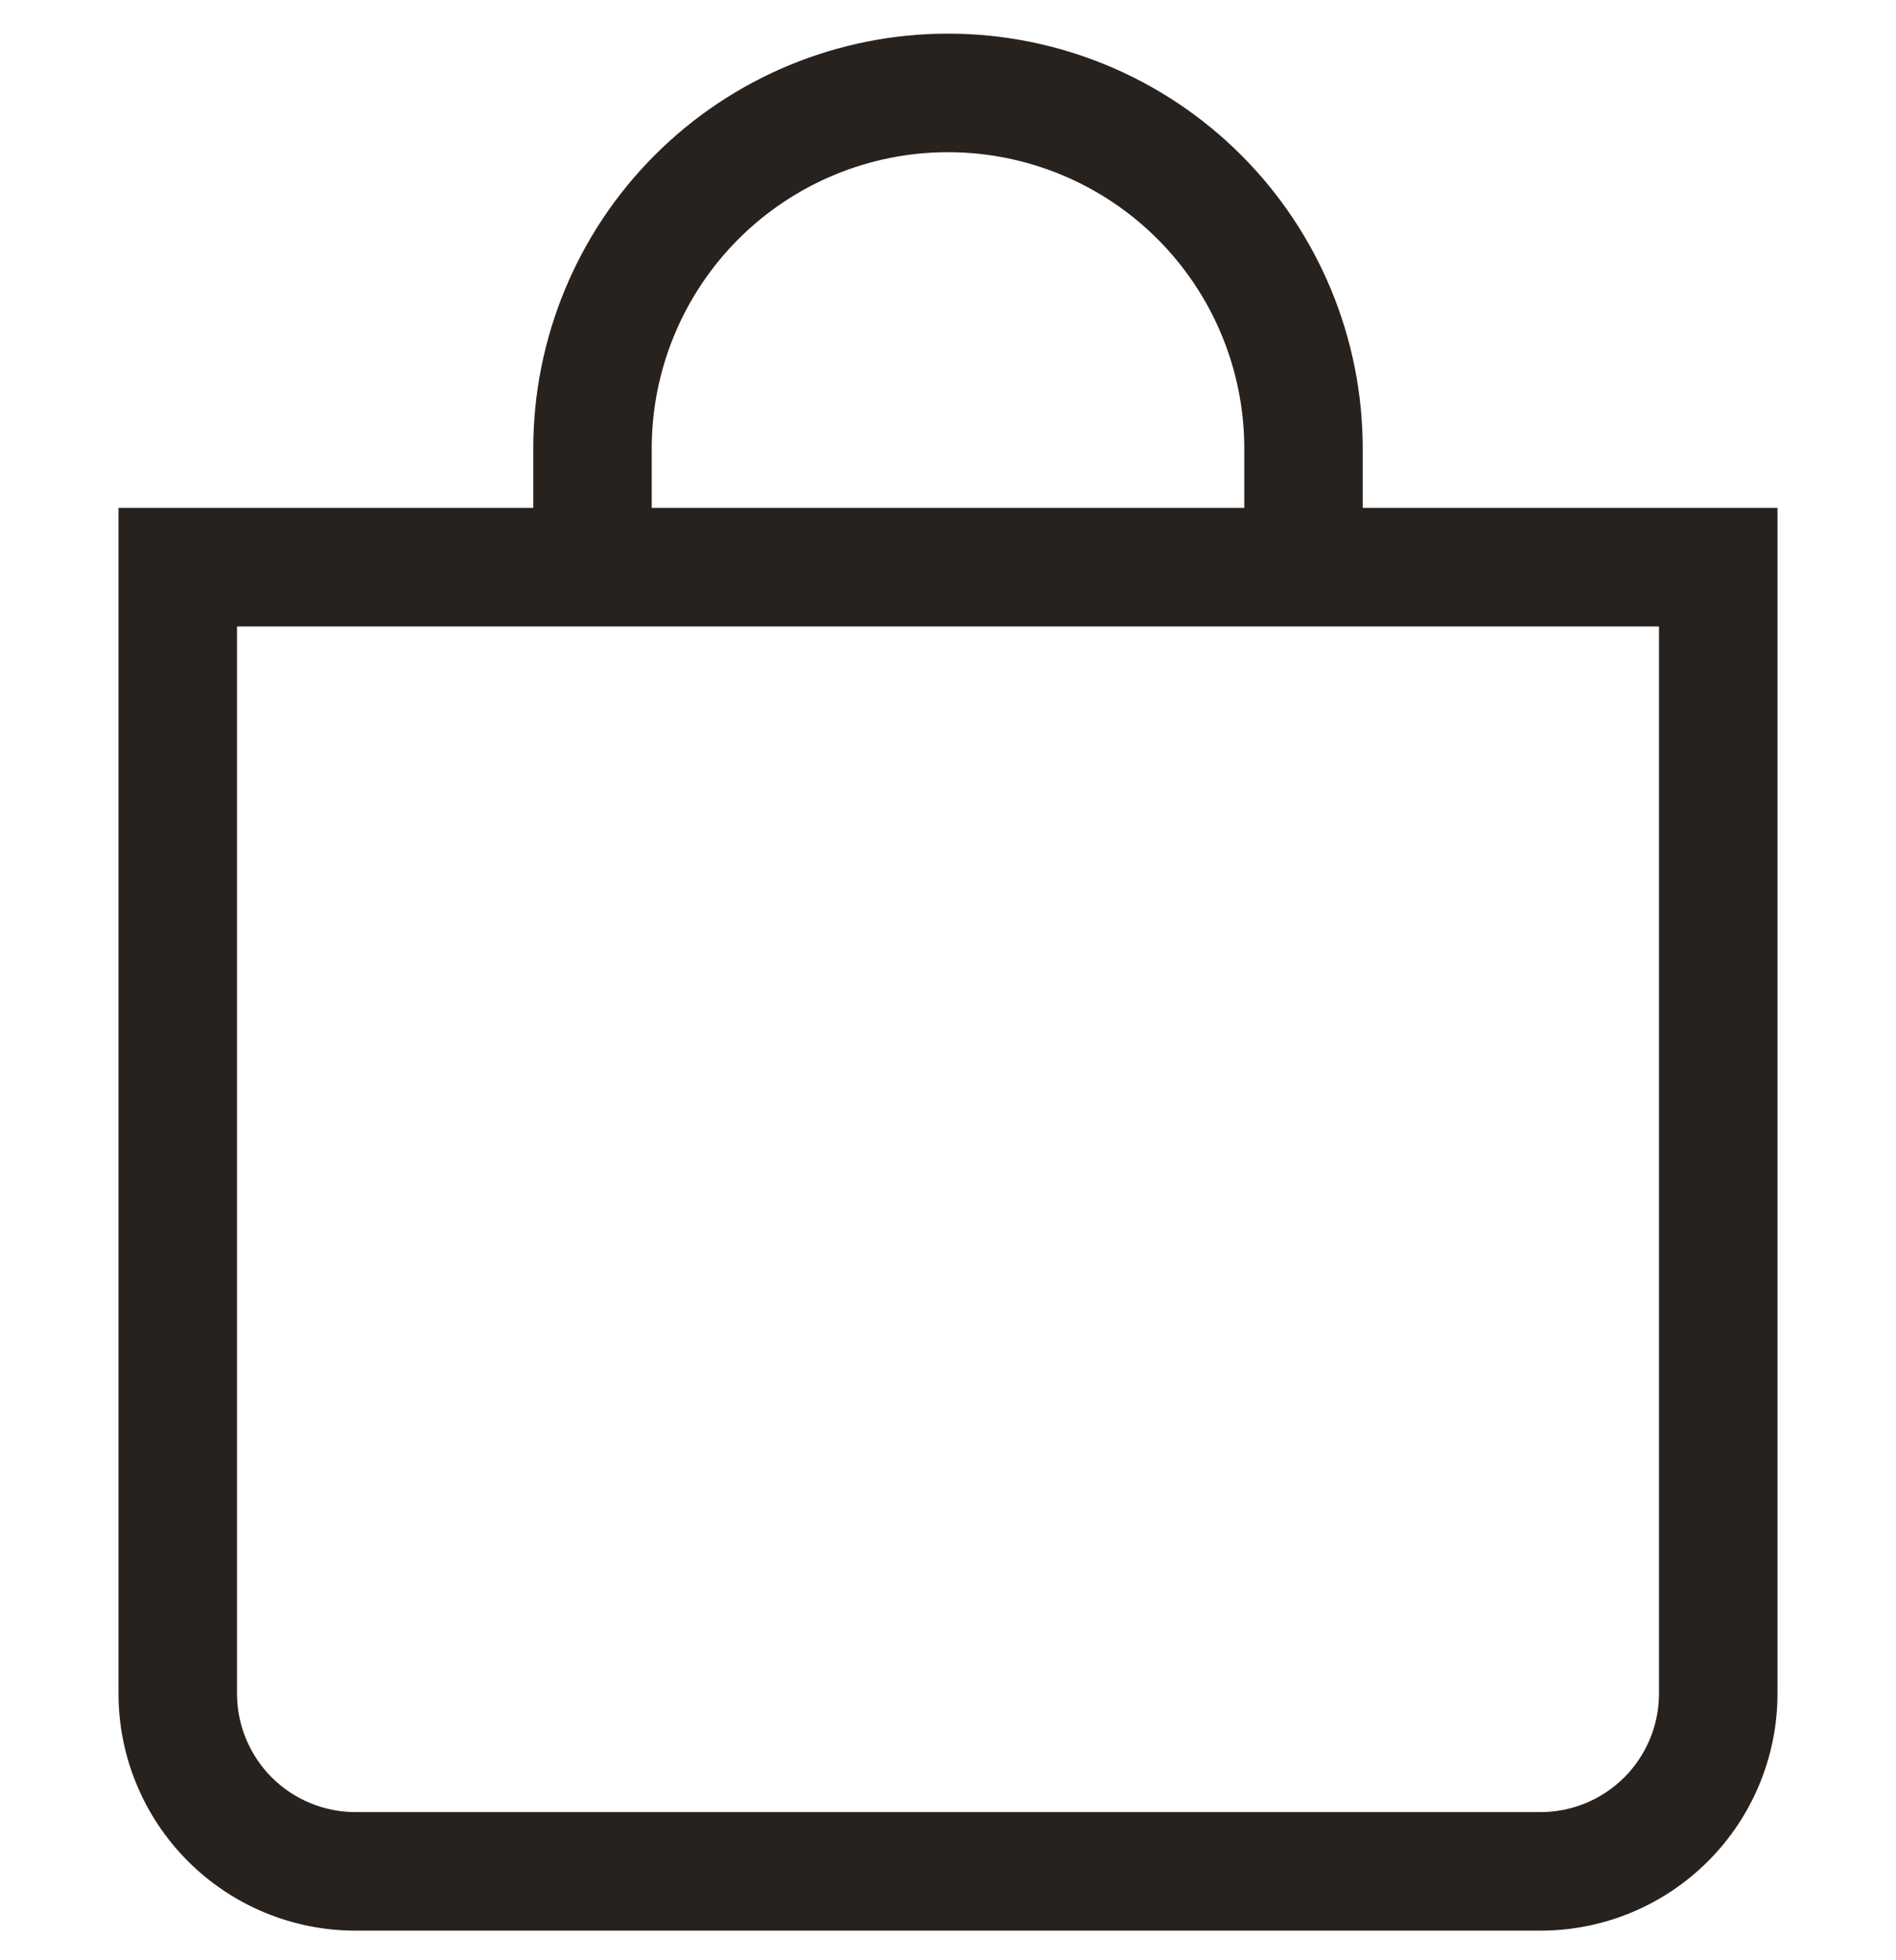 <svg width="30" height="31" viewBox="0 0 30 31" fill="none" xmlns="http://www.w3.org/2000/svg">
<g clip-path="url(#clip0_648_1231)">
<path fill-rule="evenodd" clip-rule="evenodd" d="M15 2.407C13.757 2.407 12.565 2.901 11.685 3.78C10.806 4.659 10.312 5.851 10.312 7.094V8.032H19.688V7.094C19.688 5.851 19.194 4.659 18.315 3.78C17.436 2.901 16.243 2.407 15 2.407V2.407ZM21.562 8.032V7.094C21.562 5.354 20.871 3.685 19.64 2.454C18.41 1.223 16.741 0.532 15 0.532C13.259 0.532 11.59 1.223 10.36 2.454C9.129 3.685 8.438 5.354 8.438 7.094V8.032H1.875V26.782C1.875 27.776 2.27 28.73 2.973 29.433C3.677 30.137 4.63 30.532 5.625 30.532H24.375C25.37 30.532 26.323 30.137 27.027 29.433C27.73 28.73 28.125 27.776 28.125 26.782V8.032H21.562ZM3.75 9.907V26.782C3.75 27.279 3.948 27.756 4.299 28.108C4.651 28.459 5.128 28.657 5.625 28.657H24.375C24.872 28.657 25.349 28.459 25.701 28.108C26.052 27.756 26.25 27.279 26.25 26.782V9.907H3.75Z" fill="#28221E"/>
</g>
<defs>
<clipPath id="clip0_648_1231">
<rect width="30" height="30" fill="white" transform="translate(0 0.532)"/>
</clipPath>
</defs>
</svg>
